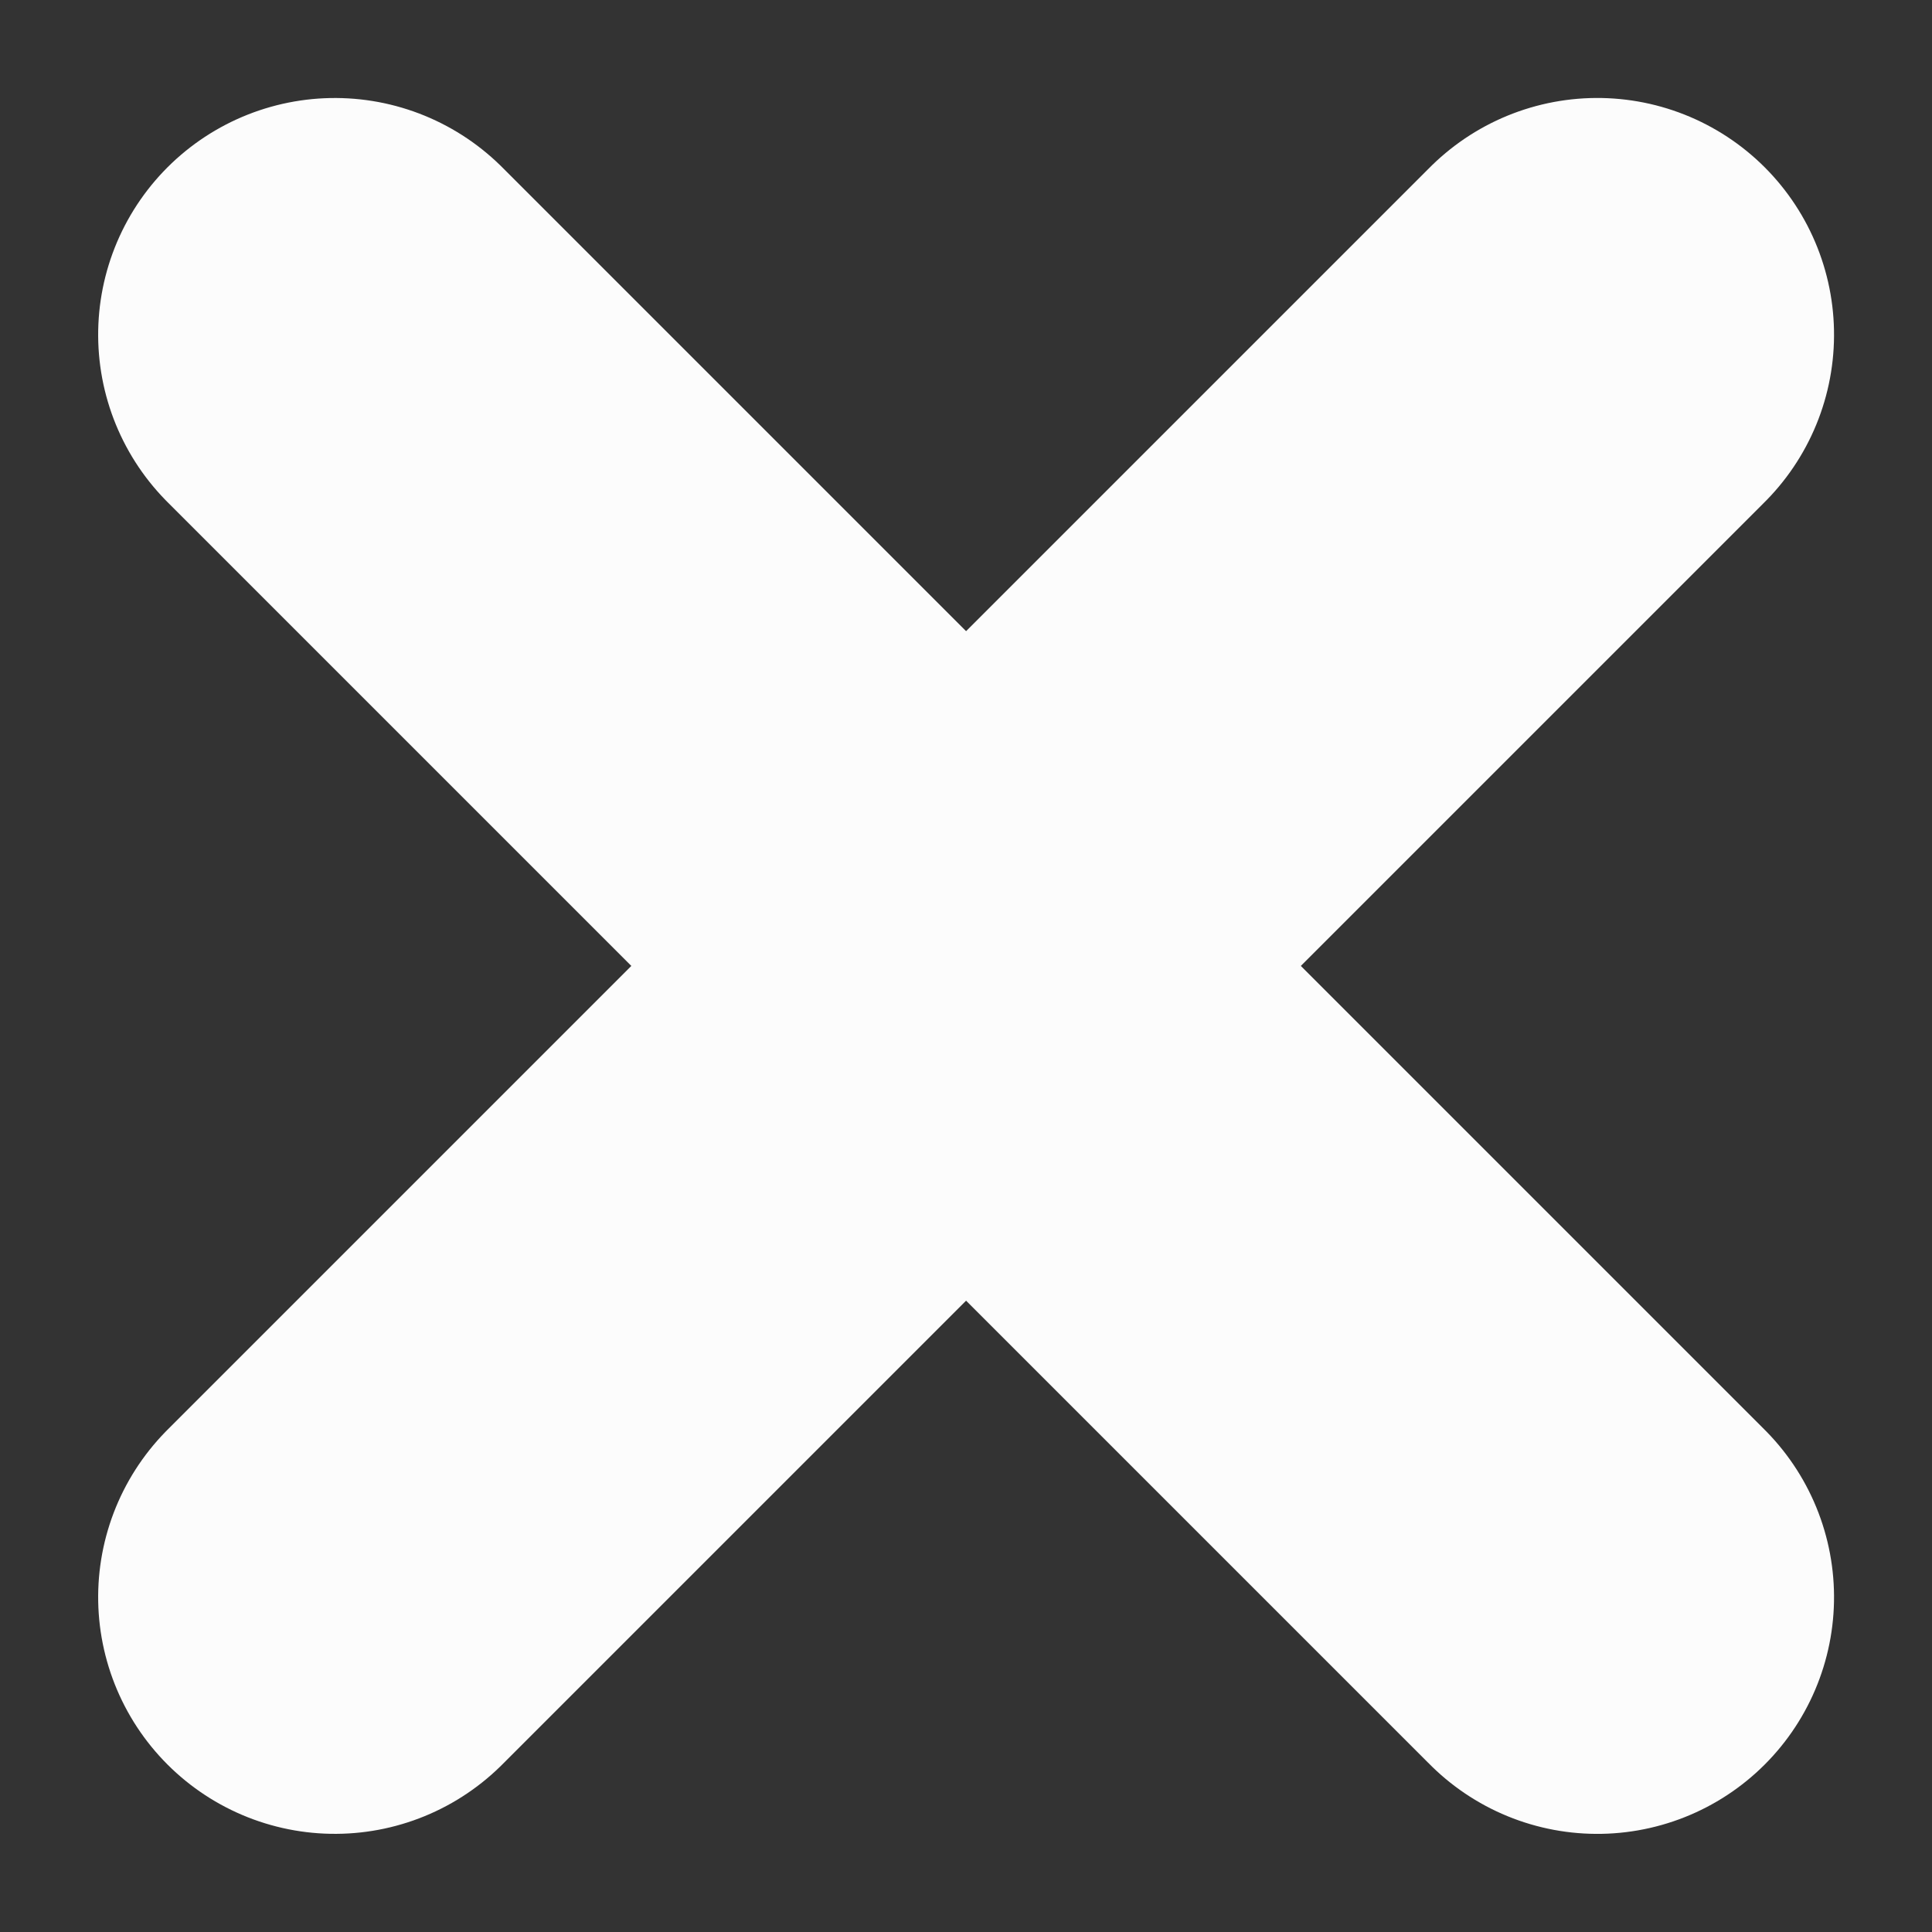 <svg xmlns="http://www.w3.org/2000/svg" width="10" height="10" viewBox="0 0 12.243 12.243">
  <rect x="0" y="0" width="12.243" height="12.243" fill="#333333" stroke="none"/>
  <g id="Group_18558" data-name="Group 18558" transform="translate(-193.686 -177.993)">
    <line id="Line_133" data-name="Line 133" x2="11.314" transform="translate(195.808 180.114) rotate(45)" fill="none" stroke="#fcfcfc" stroke-linecap="round" stroke-width="3"/>
    <line id="Line_134" data-name="Line 134" x2="11.314" transform="translate(195.808 188.114) rotate(-45)" fill="none" stroke="#fcfcfc" stroke-linecap="round" stroke-width="3"/>
  </g>
</svg>
